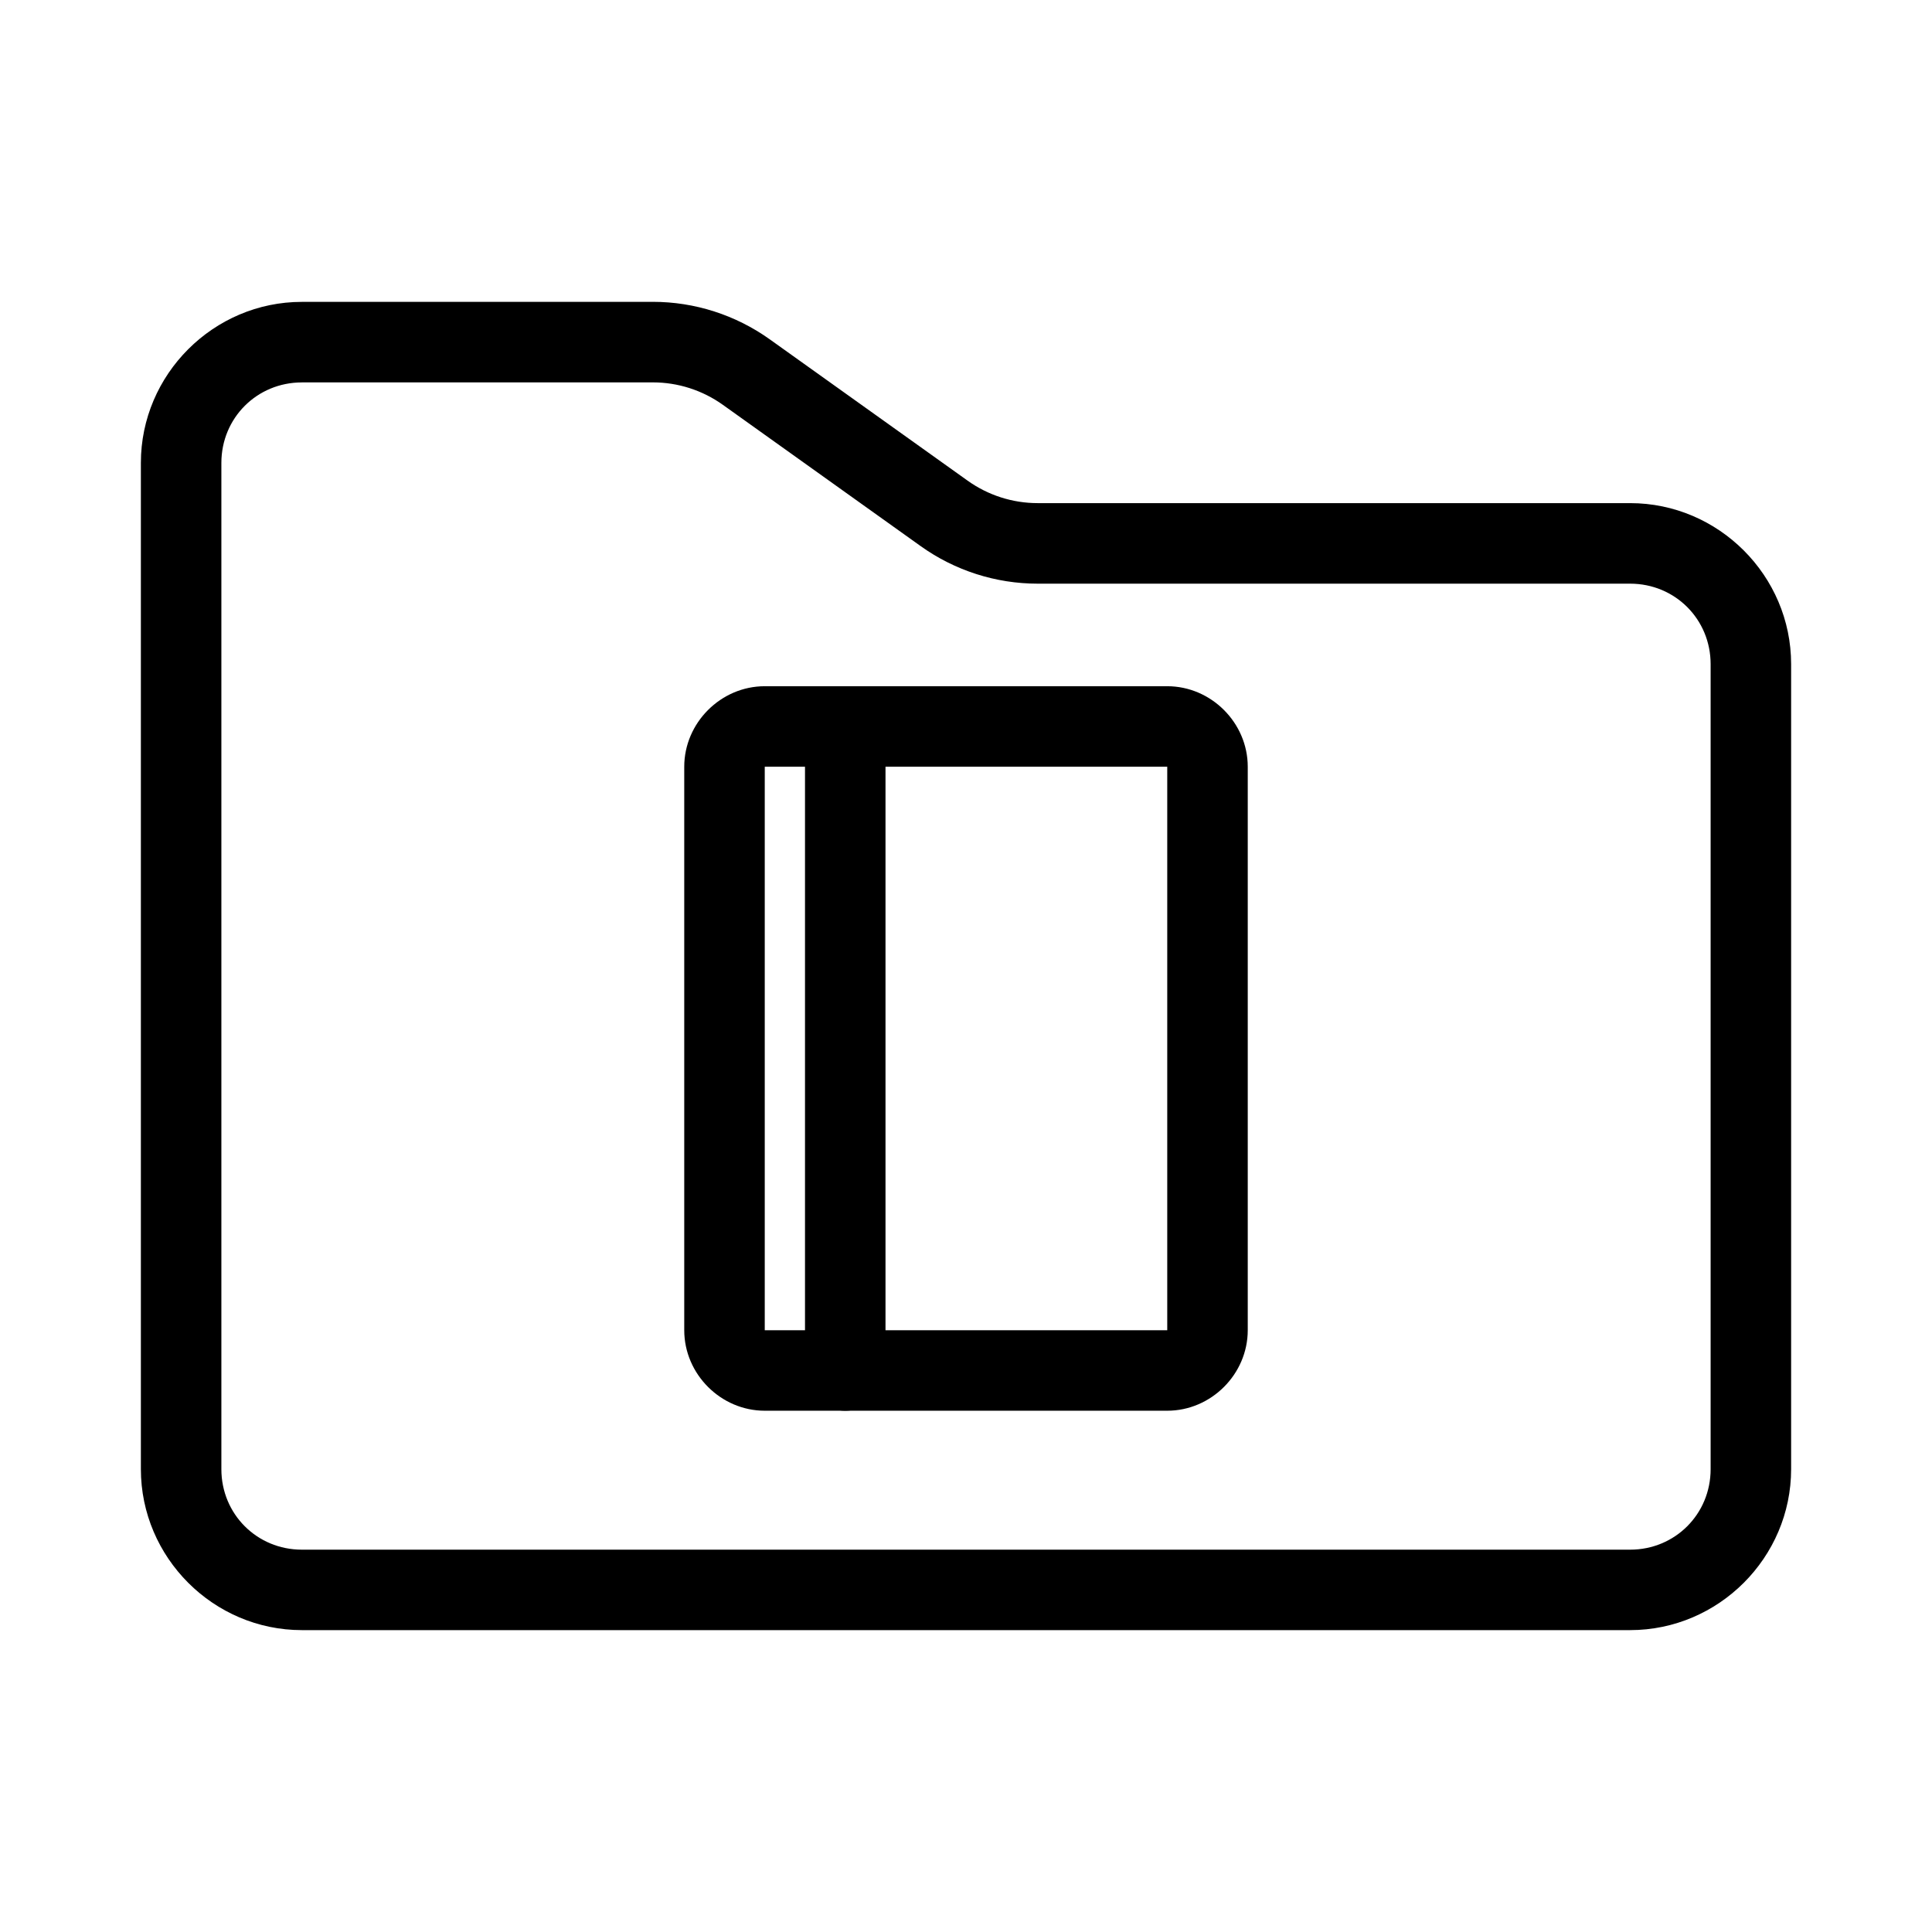 <?xml version="1.0" encoding="UTF-8"?>
<svg id="svg1" version="1.1" viewBox="0 0 48 48" xmlns="http://www.w3.org/2000/svg">
 <defs id="defs1">
  <style id="style1">.c{fill:none;stroke:#000;stroke-width:2px;stroke-linecap:round;stroke-linejoin:round;}</style>
 </defs>
 <g id="a">
  <path id="path1" d="m7.5 7.5c-2.197 0-4 1.803-4 4v25c0 2.197 1.803 4 4 4h33c2.197 0 4-1.803 4-4v-20c0-2.197-1.803-4-4-4h-14.719c-0.625 0-1.233-0.195-1.742-0.559l-4.914-3.51c-0.848-0.606-1.864-0.932-2.906-0.932zm0 2h8.719c0.625 0 1.233 0.195 1.742 0.559l4.914 3.51c0.848 0.606 1.864 0.932 2.906 0.932h14.719c1.117 0 2 0.884 2 2v20c0 1.117-0.884 2-2 2h-33c-1.117 0-2-0.884-2-2v-25c0-1.117 0.884-2 2-2z" stop-color="#000000" stroke-linecap="round" stroke-linejoin="round"/>
 </g>
 <g id="b" stroke-linecap="round" stroke-linejoin="round">
  <path id="rect1" d="m19 17.049c-1.091 0-2 0.909-2 2v14c0 1.091 0.909 2 2 2h10c1.091 0 2-0.909 2-2v-14c0-1.091-0.909-2-2-2zm0 2h10v14h-10z" stop-color="#000000"/>
  <path id="line1" d="m21 17.049a1 1 0 0 0-1 1v16a1 1 0 0 0 1 1 1 1 0 0 0 1-1v-16a1 1 0 0 0-1-1z" stop-color="#000000"/>
 </g>
</svg>

